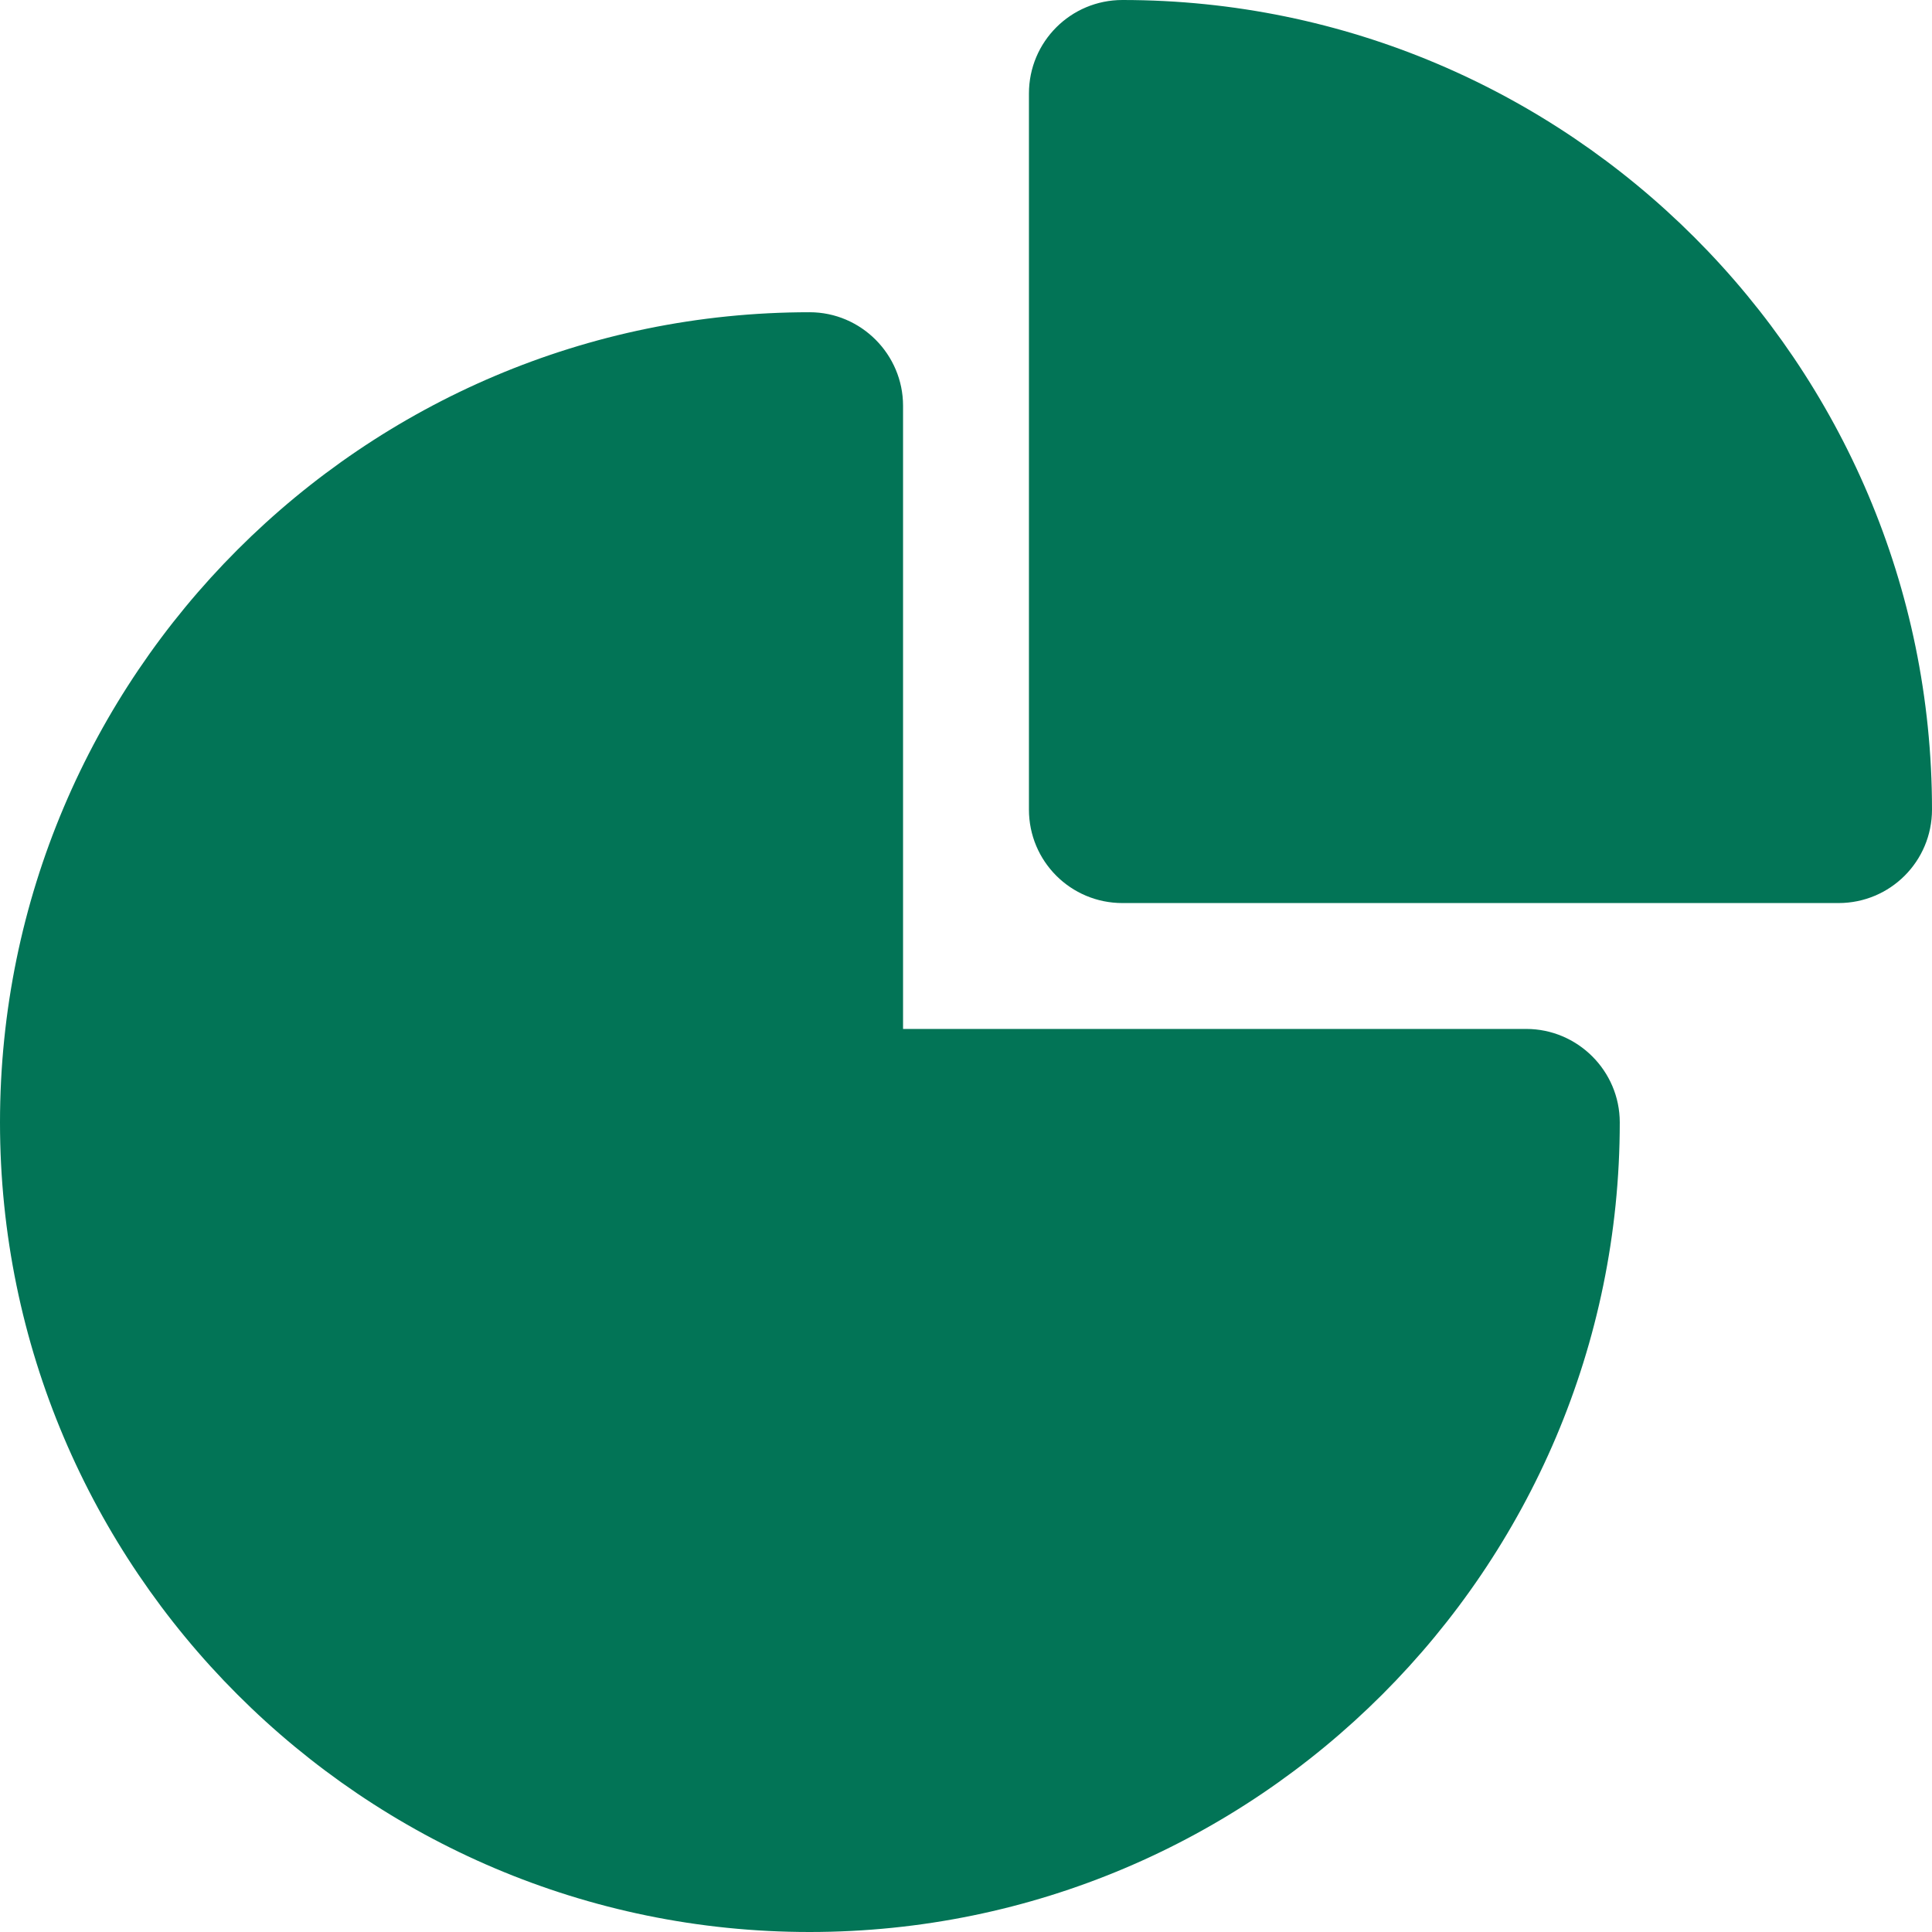 <?xml version="1.0" encoding="UTF-8" standalone="no"?><svg xmlns="http://www.w3.org/2000/svg" xmlns:xlink="http://www.w3.org/1999/xlink" fill="#027456" height="31" preserveAspectRatio="xMidYMid meet" version="1" viewBox="0.5 0.5 31.0 31.0" width="31" zoomAndPan="magnify"><g id="change1_1"><path d="M13.49,5.51c-7.16,0-12.99,5.83-12.99,13C0.5,25.67,6.33,31.5,13.49,31.5 c7.17,0,13-5.83,13-12.99c0-0.83-0.68-1.5-1.5-1.5h-10v-10C14.99,6.19,14.32,5.51,13.49,5.51z" fill="inherit"/><path d="M18.51,0.5c-0.83,0-1.5,0.67-1.5,1.5v11.49c0,0.83,0.67,1.5,1.5,1.5H30c0.83,0,1.5-0.67,1.5-1.5 C31.5,6.33,25.67,0.5,18.51,0.5z" fill="inherit"/></g></svg>